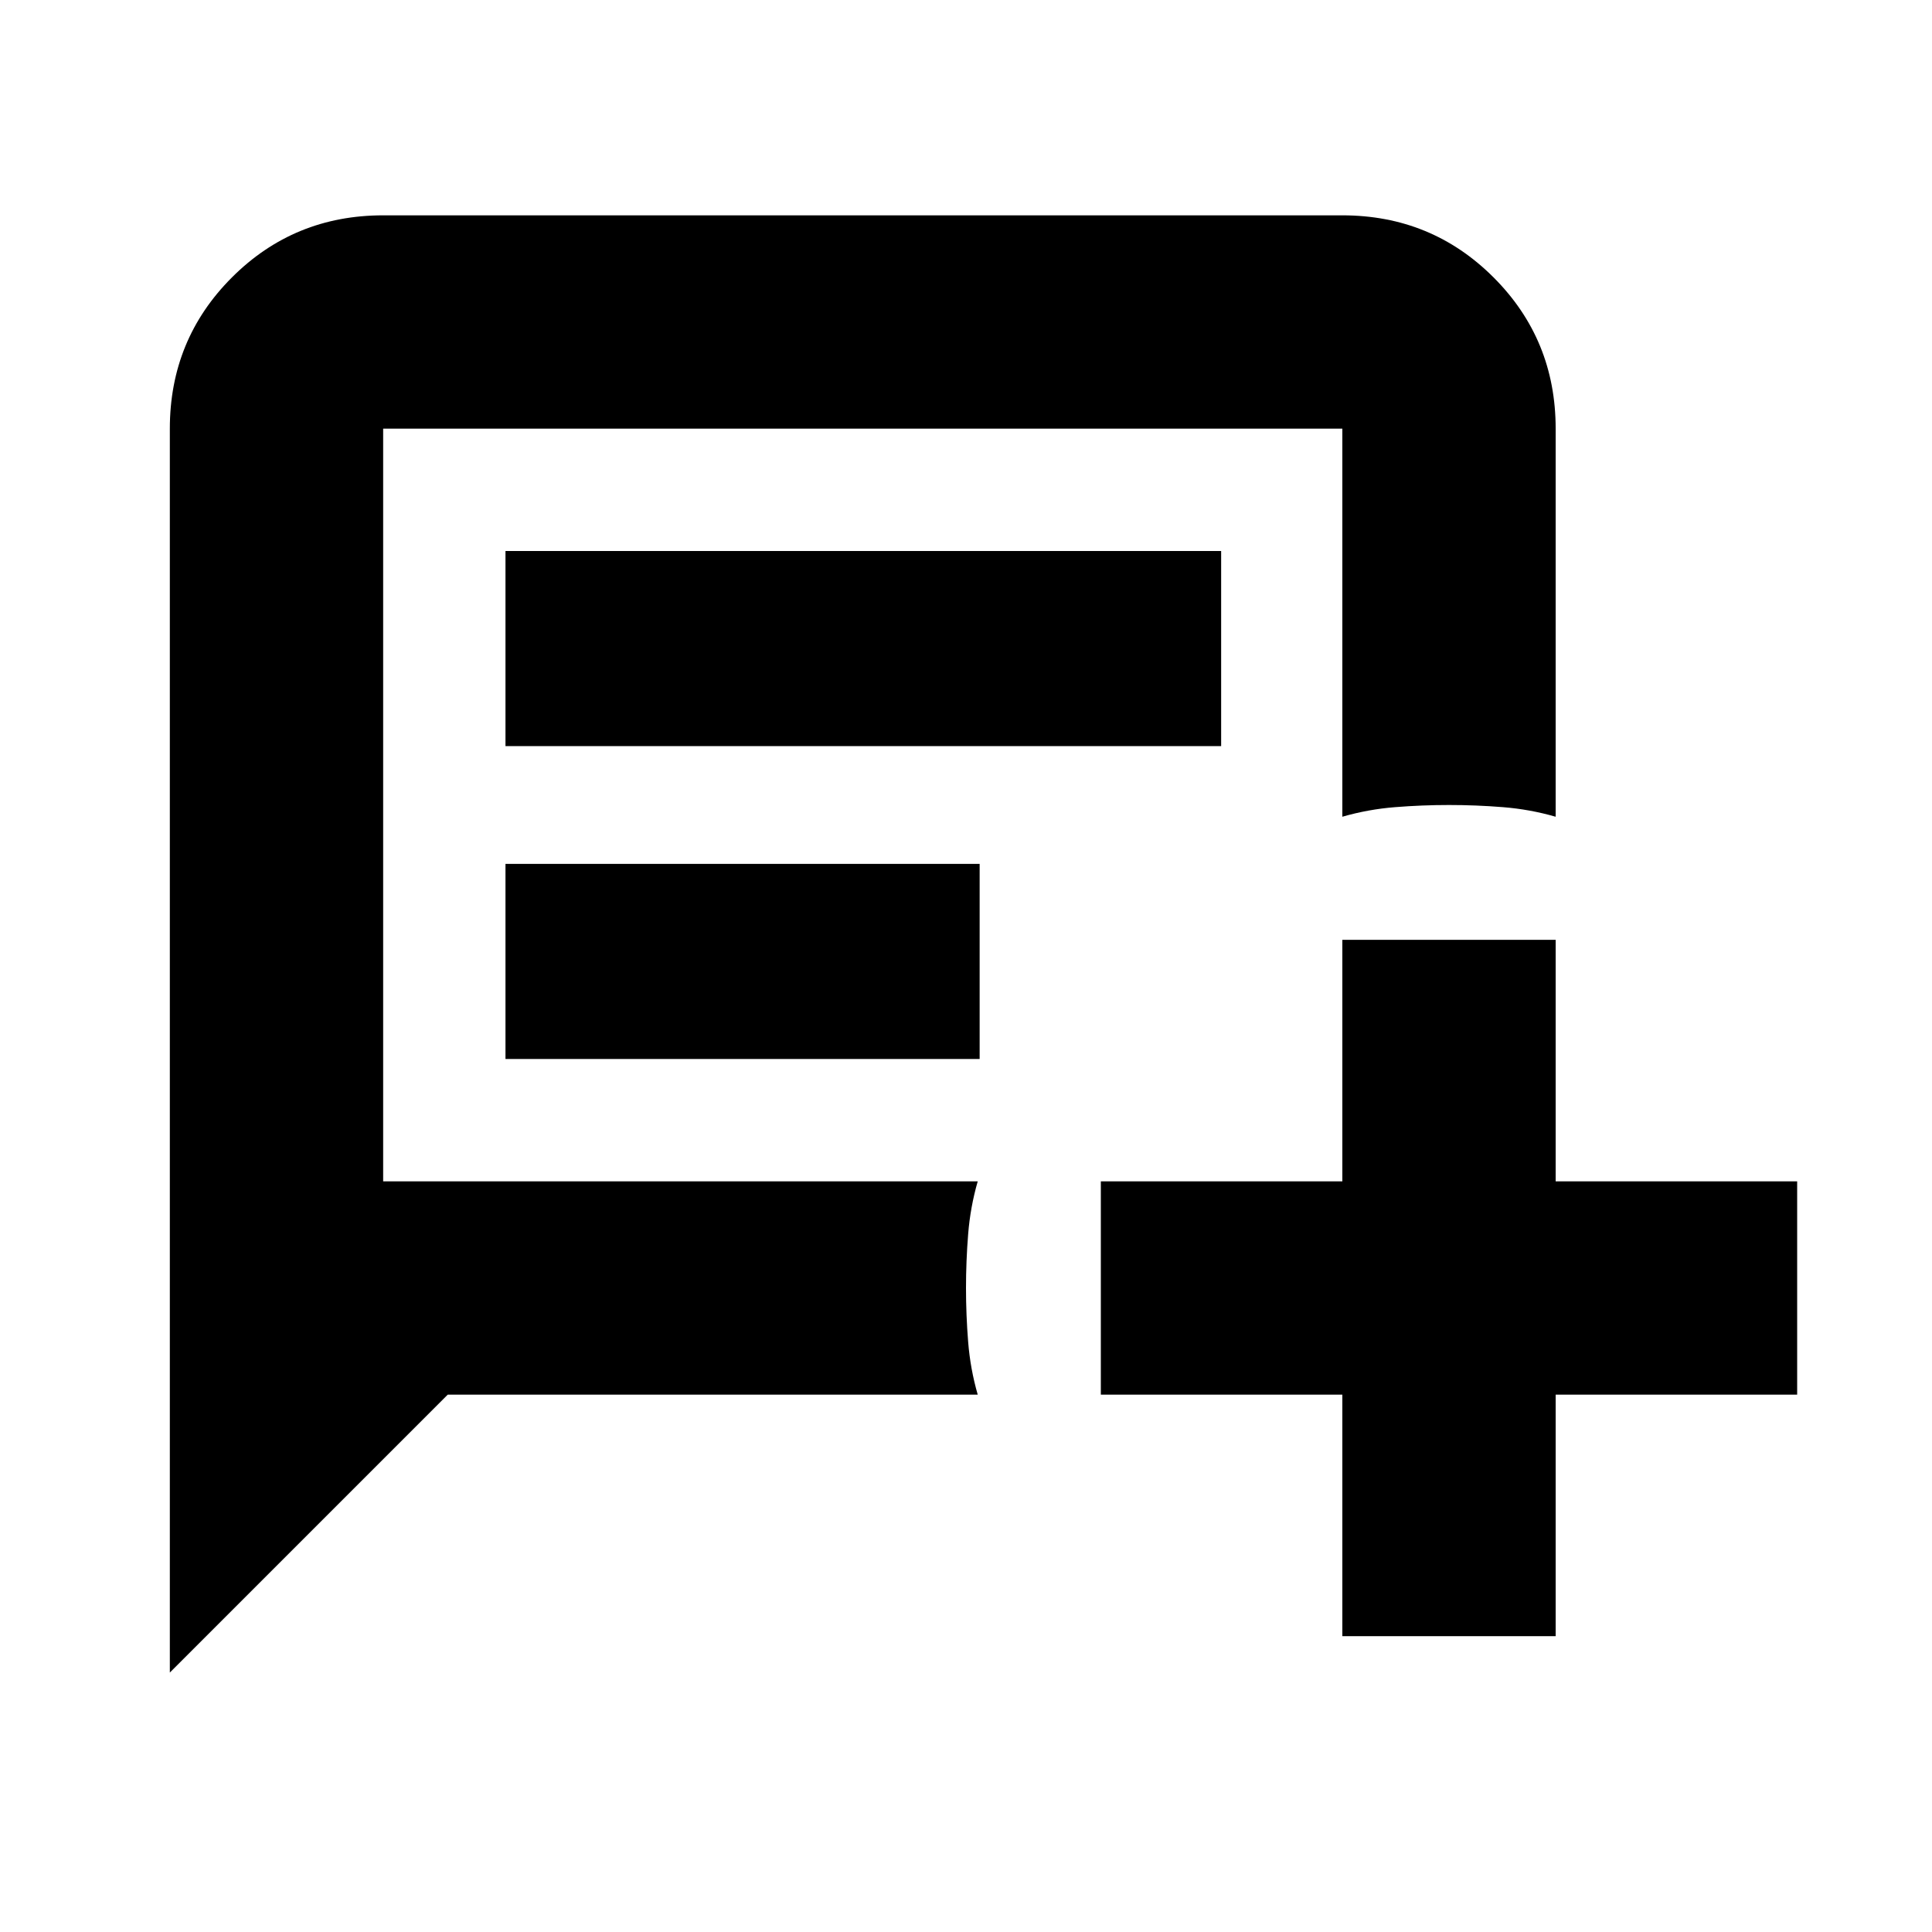 <svg xmlns="http://www.w3.org/2000/svg" height="24" viewBox="0 -960 960 960" width="24"><path d="M84.39-128.91V-747q0-44.3 30.85-75.15Q146.09-853 190.39-853H667q44.3 0 75.15 30.85Q773-791.3 773-747v192.83q-12.83-3.7-26.22-4.76Q733.39-560 720-560t-26.78 1.07q-13.39 1.06-26.22 4.76V-747H190.39v374h295.44q-3.7 12.83-4.76 26.22Q480-333.39 480-320t1.07 26.78q1.06 13.39 4.76 26.22H222.48L84.39-128.91Zm166.78-460.35h355.61v-96.96H251.17v96.96Zm0 155.48h235.61v-96.96H251.17v96.96ZM667-147v-120H547v-106h120v-120h106v120h120v106H773v120H667ZM190.39-373v-374 374Z"/></svg>